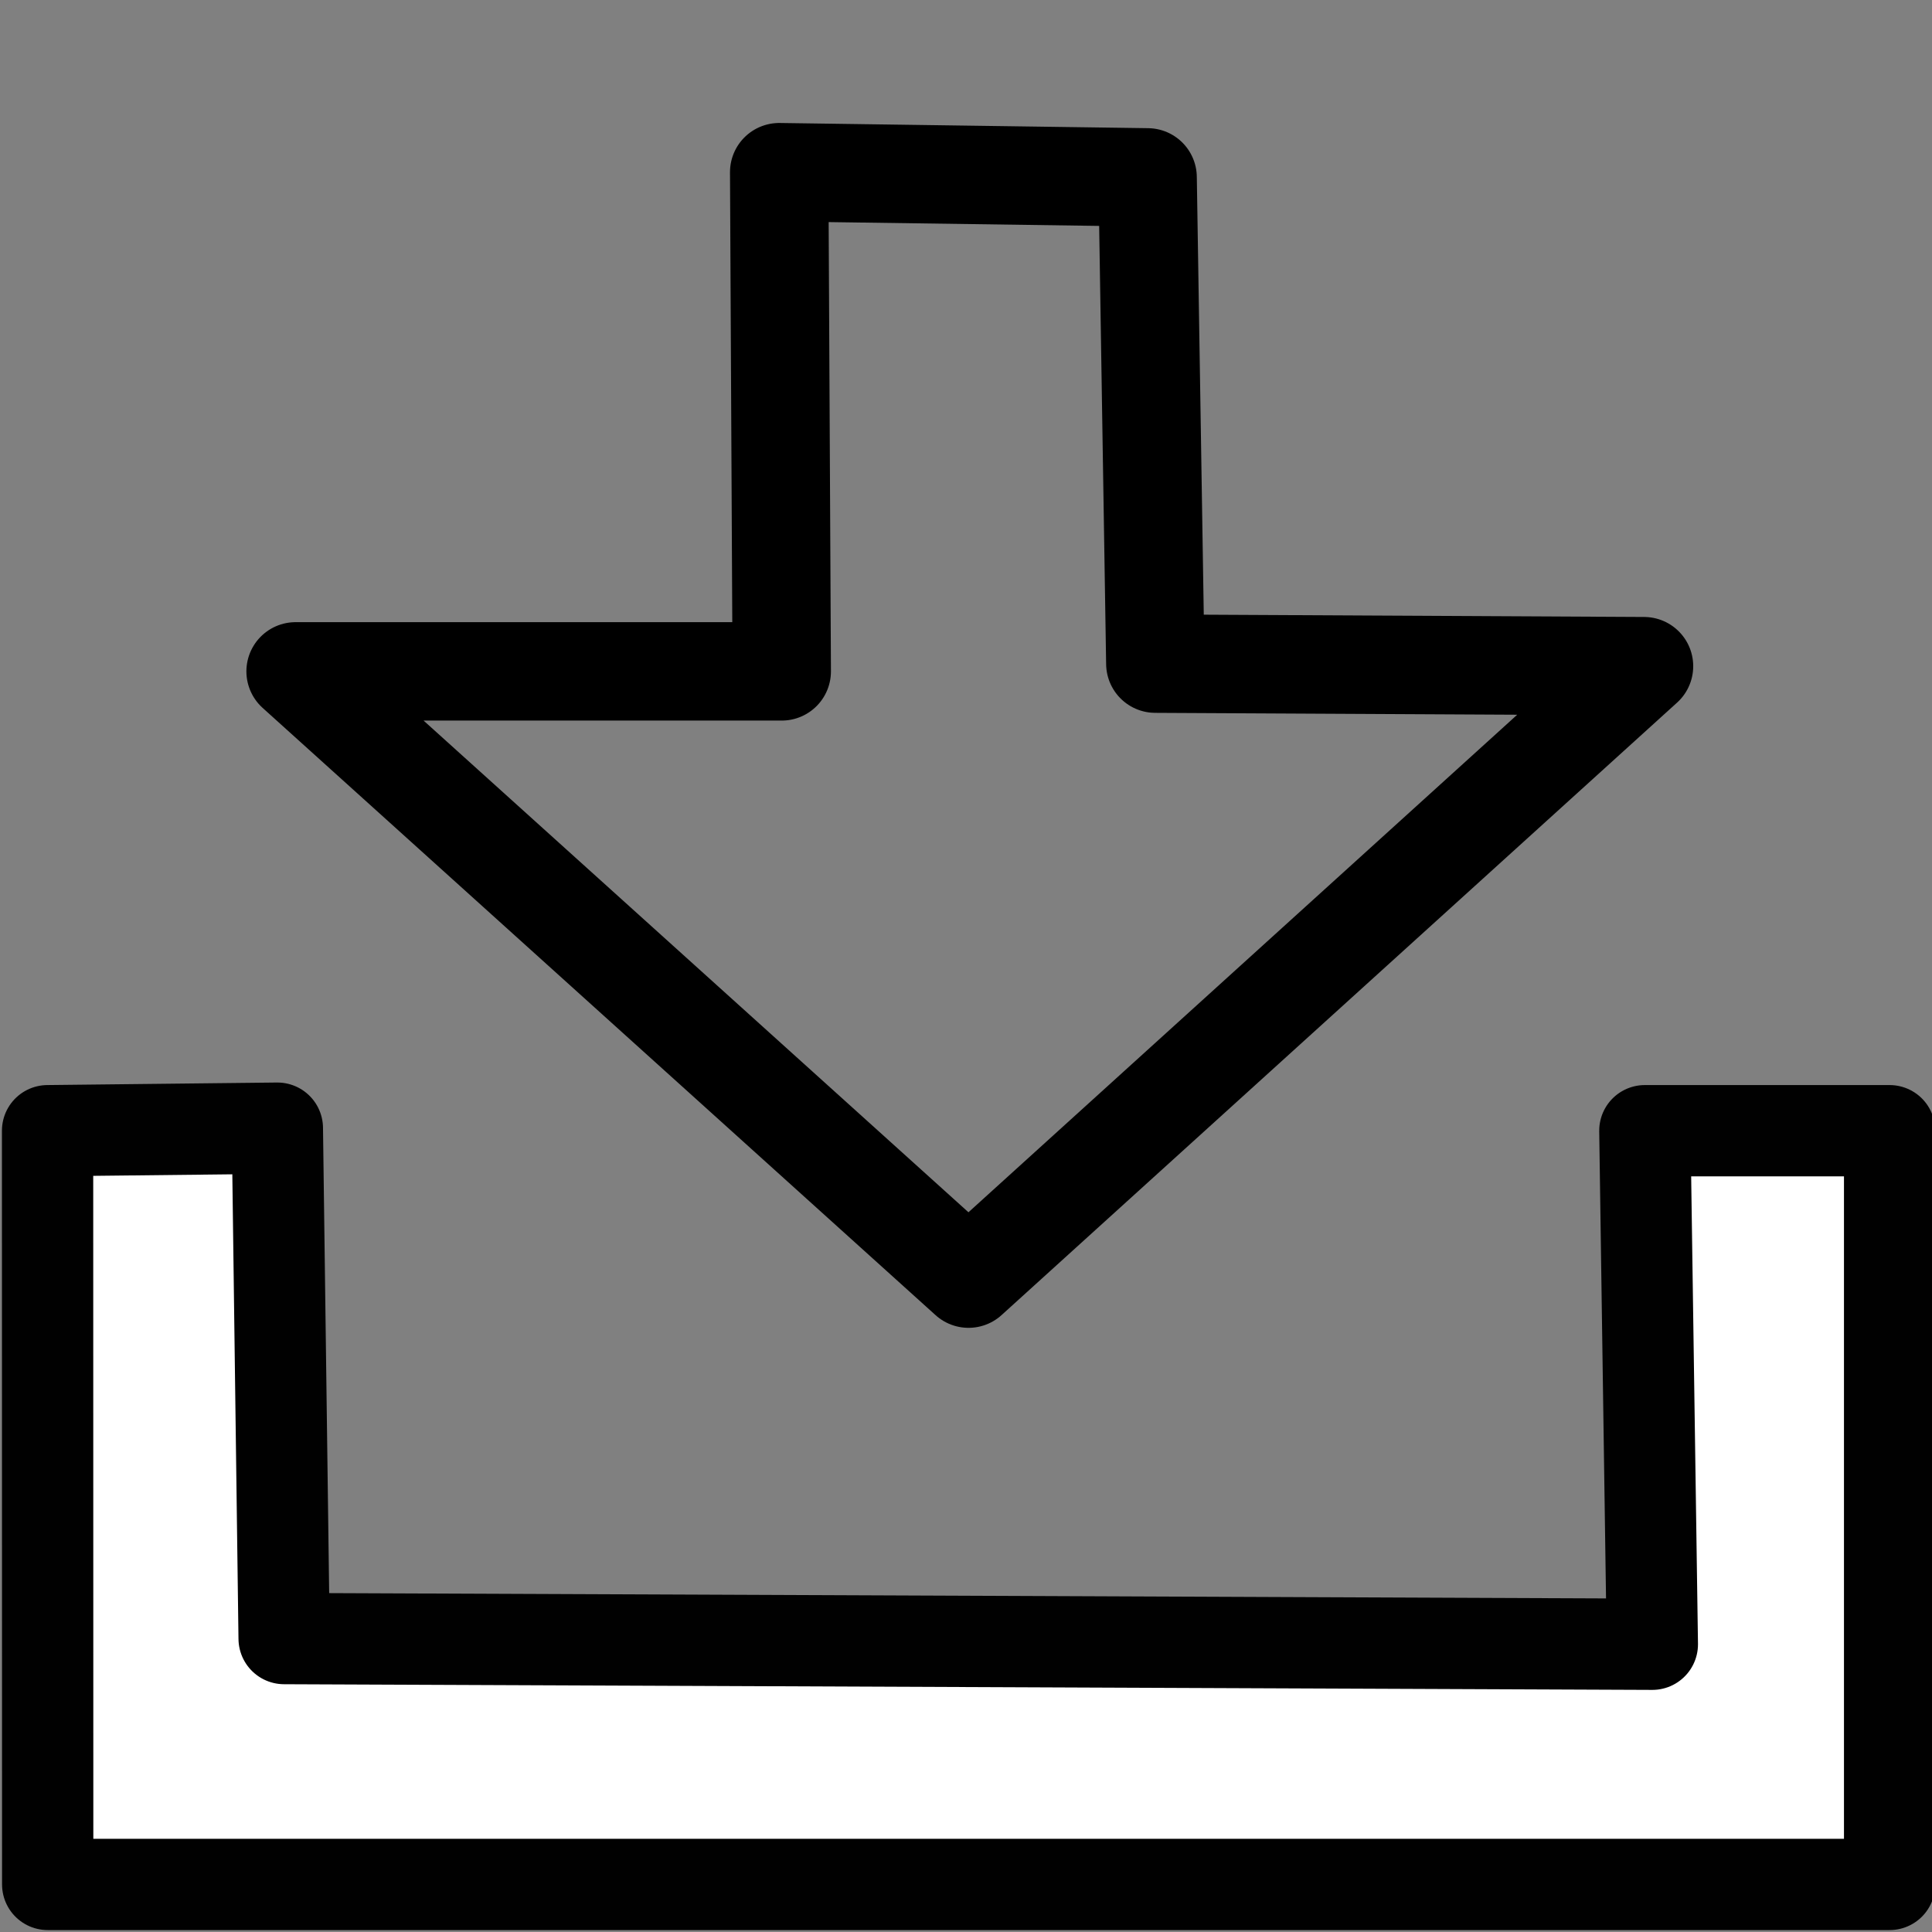 <?xml version="1.0" encoding="UTF-8" standalone="no"?>
<!-- Created with Inkscape (http://www.inkscape.org/) -->

<svg
   xmlns:dc="http://purl.org/dc/elements/1.1/"
   xmlns:cc="http://creativecommons.org/ns#"
   xmlns:rdf="http://www.w3.org/1999/02/22-rdf-syntax-ns#"
   xmlns:svg="http://www.w3.org/2000/svg"
   xmlns="http://www.w3.org/2000/svg"
   xmlns:sodipodi="http://sodipodi.sourceforge.net/DTD/sodipodi-0.dtd"
   xmlns:inkscape="http://www.inkscape.org/namespaces/inkscape"
   width="16px"
   height="16px"
   id="svg6983"
   version="1.1"
   inkscape:version="0.48.2 r9819"
   sodipodi:docname="New document 16">
  <rect width="100%" height="100%" fill="#808080" stroke="none"/>
  <defs
     id="defs6985" />
  <sodipodi:namedview
     id="base"
     pagecolor="#ffffff"
     bordercolor="#666666"
     borderopacity="1.0"
     inkscape:pageopacity="0.0"
     inkscape:pageshadow="2"
     inkscape:zoom="47.9375"
     inkscape:cx="7.5723598"
     inkscape:cy="7.1655802"
     inkscape:current-layer="layer1"
     showgrid="true"
     inkscape:grid-bbox="true"
     inkscape:document-units="px"
     inkscape:snap-global="false"
     inkscape:window-width="1517"
     inkscape:window-height="987"
     inkscape:window-x="381"
     inkscape:window-y="0"
     inkscape:window-maximized="0">
    <inkscape:grid
       type="xygrid"
       id="grid6991" />
  </sodipodi:namedview>
  <g
     id="layer1"
     inkscape:label="Layer 1"
     inkscape:groupmode="layer">
    <path
       style="fill:#ffffff;fill-opacity:1;stroke:#000000;stroke-width:0.756;stroke-linecap:round;stroke-linejoin:round;stroke-miterlimit:4;stroke-opacity:0.996;stroke-dasharray:none;stroke-dashoffset:0"
       d="m 0.394,9.364 1.903,-0.021 0.056,4.227 11.331,0.047 -0.062,-4.253 2.027,0 0,6.242 -15.254,0 z"
       id="rect7501"
       inkscape:connector-curvature="0"
       sodipodi:nodetypes="ccccccccc" />
    <path
       style="fill:none;stroke:#000000;stroke-width:0.815;stroke-linecap:butt;stroke-linejoin:round;stroke-miterlimit:4;stroke-opacity:1;stroke-dasharray:none"
       d="m 9.504,1.469 -3.051,-0.043 0.021,4.134 -4.026,0 5.573,5.029 5.594,-5.072 -4.047,-0.021 z"
       id="path7504"
       inkscape:connector-curvature="0"
       sodipodi:nodetypes="cccccccc" />
  </g>
</svg>
